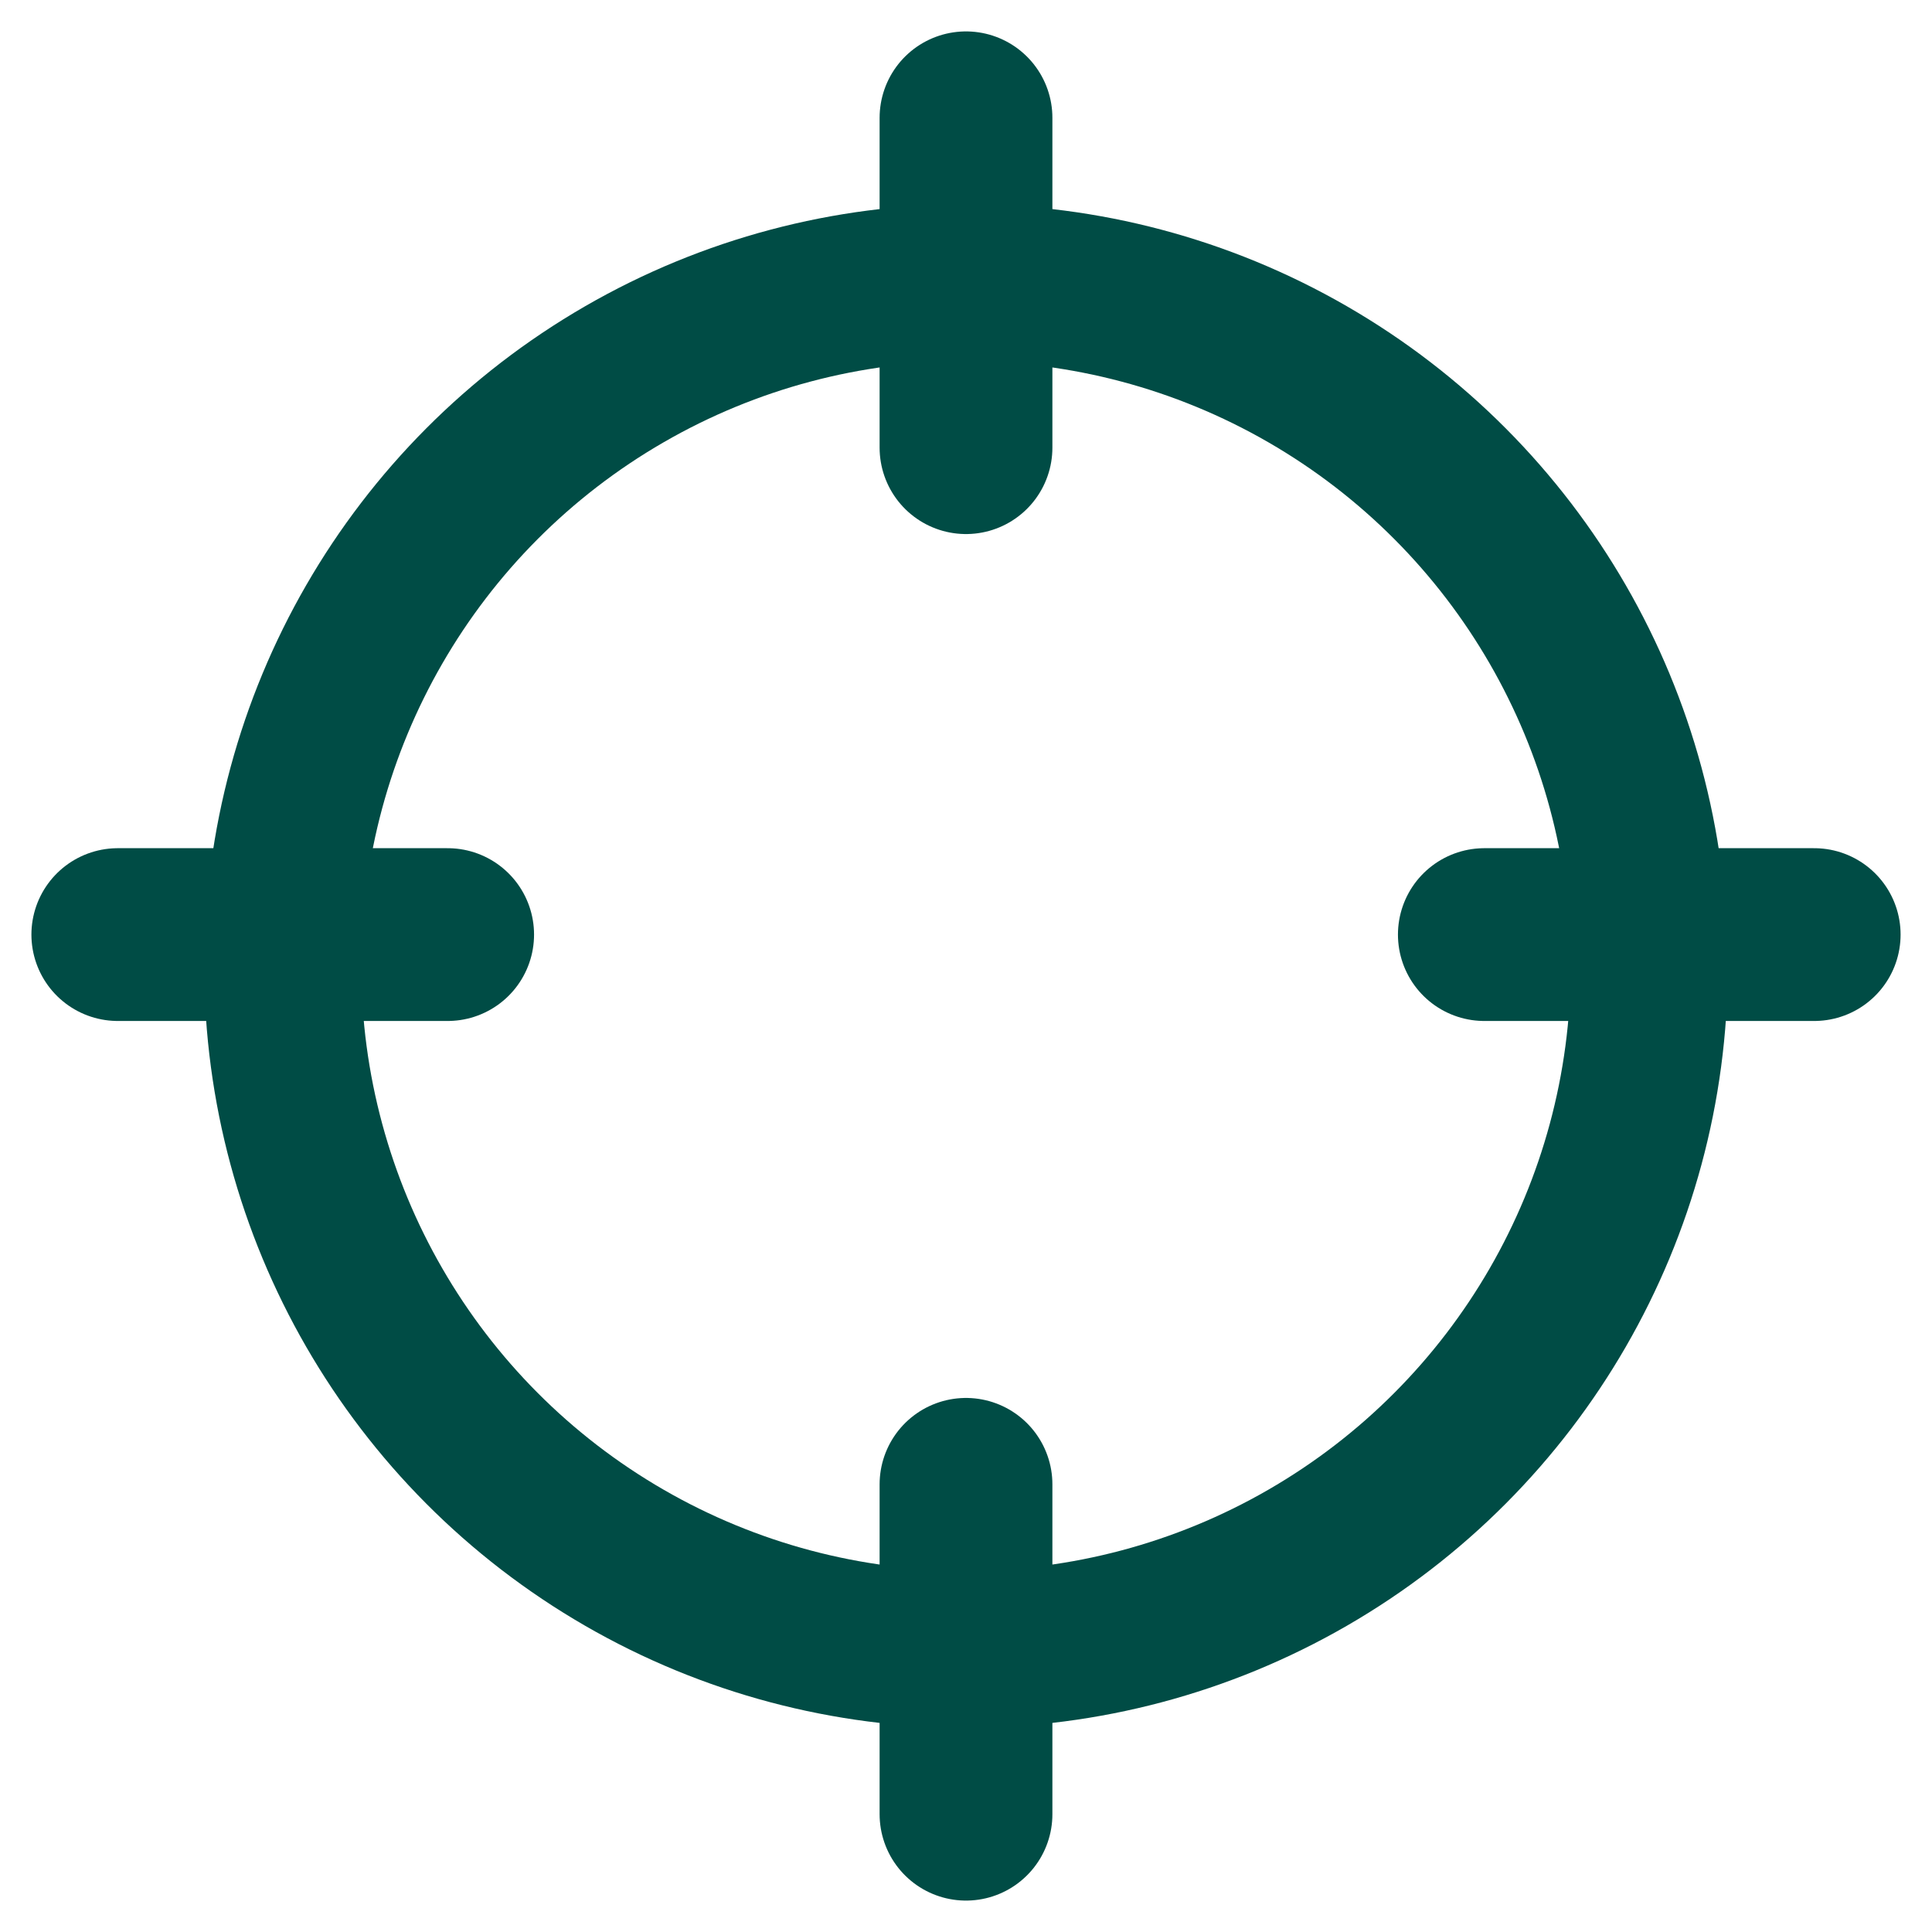 <?xml version="1.0" encoding="UTF-8" standalone="no"?>
<svg
   fill="none"
   version="1.1"
   viewBox="0 0 123 123"
   id="svg1262"
   sodipodi:docname="crosshair-foreground-fix.svg"
   inkscape:version="1.1.2 (b8e25be8, 2022-02-05)"
   xmlns:inkscape="http://www.inkscape.org/namespaces/inkscape"
   xmlns:sodipodi="http://sodipodi.sourceforge.net/DTD/sodipodi-0.dtd"
   xmlns="http://www.w3.org/2000/svg"
   xmlns:svg="http://www.w3.org/2000/svg">
  <defs
     id="defs1266" />
  <sodipodi:namedview
     id="namedview1264"
     pagecolor="#ff77ff"
     bordercolor="#666666"
     borderopacity="1.0"
     inkscape:pageshadow="2"
     inkscape:pageopacity="0"
     inkscape:pagecheckerboard="0"
     showgrid="false"
     inkscape:zoom="5.0187335"
     inkscape:cx="78.804742"
     inkscape:cy="63.063719"
     inkscape:window-width="1296"
     inkscape:window-height="1079"
     inkscape:window-x="0"
     inkscape:window-y="25"
     inkscape:window-maximized="0"
     inkscape:current-layer="svg1262" />
  <g
     transform="translate(2,1)"
     fill="none"
     stroke="#004C45"
     id="g1260">
    <circle
       cx="59.5"
       cy="60.5"
       r="43.5"
       stroke-width="10"
       id="circle1250" />
    <line
       x1="92.5"
       x2="113.5"
       y1="58.5"
       y2="58.5"
       stroke-linecap="round"
       stroke-width="11"
       id="line1252" />
    <line
       x1="5.5"
       x2="26.5"
       y1="58.5"
       y2="58.5"
       stroke-linecap="round"
       stroke-width="11"
       id="line1254" />
    <line
       x1="59.5"
       x2="59.5"
       y1="27.5"
       y2="6.5"
       stroke-linecap="round"
       stroke-width="11"
       id="line1256" />
    <line
       x1="59.5"
       x2="59.5"
       y1="114.5"
       y2="93.5"
       stroke-linecap="round"
       stroke-width="11"
       id="line1258" />
  </g>
</svg>
